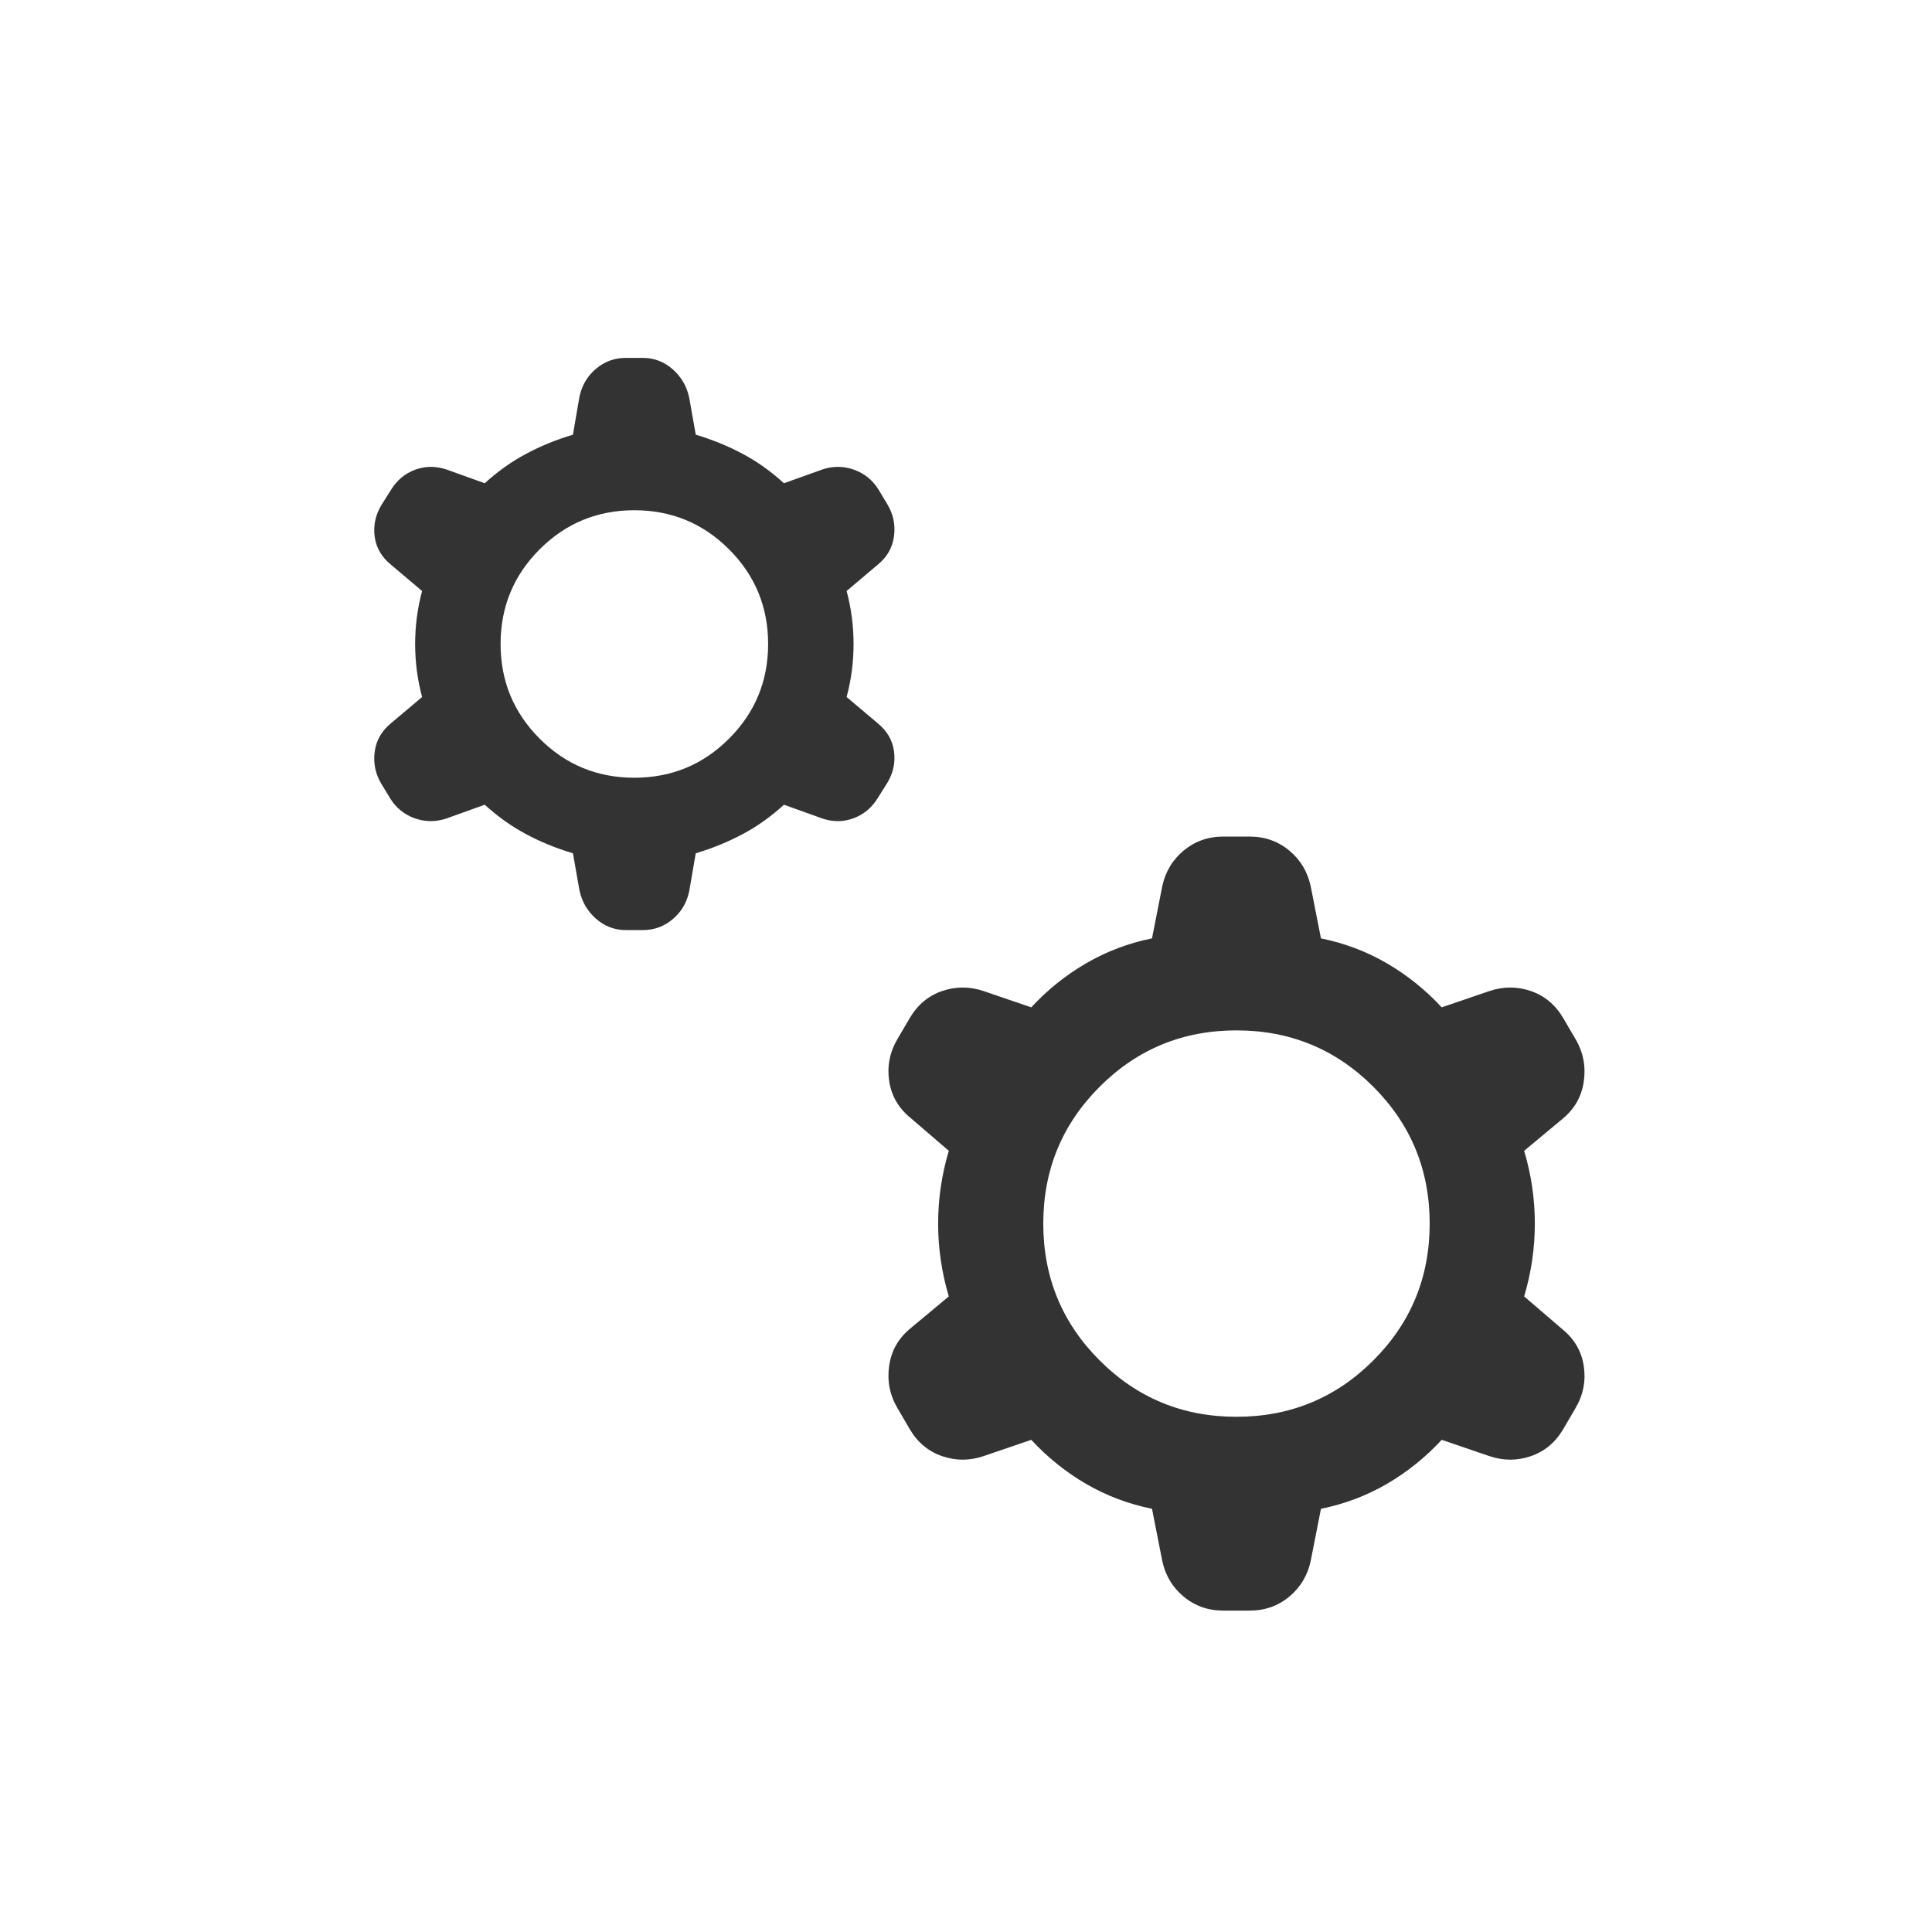 <svg width="40" height="40" viewBox="0 0 40 40" fill="none" xmlns="http://www.w3.org/2000/svg">
<mask id="mask0_7395_33997" style="mask-type:alpha" maskUnits="userSpaceOnUse" x="4" y="4" width="32" height="32">
<rect x="4" y="4" width="32" height="32" fill="#D9D9D9"/>
</mask>
<g mask="url(#mask0_7395_33997)">
<path d="M11.862 17.666C11.518 17.564 11.195 17.432 10.894 17.271C10.592 17.111 10.306 16.907 10.036 16.661L9.236 16.948C9.015 17.02 8.798 17.018 8.585 16.941C8.371 16.864 8.203 16.729 8.082 16.536L7.892 16.223C7.771 16.016 7.726 15.796 7.758 15.562C7.789 15.327 7.902 15.132 8.095 14.974L8.739 14.431C8.643 14.073 8.595 13.708 8.595 13.333C8.595 12.959 8.643 12.593 8.739 12.236L8.095 11.692C7.902 11.535 7.789 11.342 7.758 11.115C7.726 10.888 7.771 10.671 7.892 10.464L8.103 10.13C8.224 9.937 8.388 9.802 8.595 9.725C8.802 9.649 9.015 9.646 9.236 9.718L10.036 10.005C10.306 9.759 10.592 9.555 10.894 9.395C11.195 9.234 11.518 9.102 11.862 9L11.997 8.213C12.047 7.979 12.161 7.786 12.338 7.636C12.516 7.485 12.722 7.41 12.956 7.41H13.31C13.544 7.41 13.751 7.489 13.928 7.646C14.106 7.803 14.22 7.999 14.269 8.233L14.405 9C14.748 9.102 15.071 9.234 15.373 9.395C15.675 9.555 15.961 9.759 16.231 10.005L17.031 9.718C17.251 9.646 17.468 9.649 17.682 9.725C17.896 9.802 18.063 9.937 18.185 10.13L18.374 10.444C18.496 10.65 18.541 10.871 18.509 11.105C18.477 11.339 18.365 11.535 18.172 11.692L17.528 12.236C17.624 12.593 17.672 12.959 17.672 13.333C17.672 13.708 17.624 14.073 17.528 14.431L18.172 14.974C18.365 15.132 18.477 15.324 18.509 15.551C18.541 15.778 18.496 15.996 18.374 16.203L18.164 16.536C18.043 16.729 17.878 16.864 17.672 16.941C17.465 17.018 17.251 17.02 17.031 16.948L16.231 16.661C15.961 16.907 15.675 17.111 15.373 17.271C15.071 17.432 14.748 17.564 14.405 17.666L14.269 18.453C14.22 18.688 14.106 18.88 13.928 19.03C13.751 19.181 13.544 19.256 13.31 19.256H12.956C12.722 19.256 12.516 19.177 12.338 19.02C12.161 18.863 12.047 18.667 11.997 18.433L11.862 17.666ZM13.133 16.102C13.901 16.102 14.554 15.833 15.094 15.293C15.633 14.754 15.903 14.101 15.903 13.333C15.903 12.566 15.633 11.912 15.094 11.373C14.554 10.834 13.901 10.564 13.133 10.564C12.366 10.564 11.712 10.834 11.173 11.373C10.634 11.912 10.364 12.566 10.364 13.333C10.364 14.101 10.634 14.754 11.173 15.293C11.712 15.833 12.366 16.102 13.133 16.102ZM23.851 31.238C23.362 31.139 22.908 30.967 22.487 30.723C22.067 30.478 21.688 30.174 21.351 29.81L20.367 30.146C20.078 30.245 19.791 30.246 19.506 30.148C19.222 30.051 18.998 29.865 18.836 29.59L18.585 29.161C18.422 28.886 18.364 28.592 18.409 28.278C18.454 27.964 18.601 27.706 18.849 27.503L19.644 26.841C19.497 26.347 19.423 25.844 19.423 25.333C19.423 24.822 19.497 24.32 19.644 23.826L18.849 23.143C18.601 22.94 18.454 22.685 18.409 22.378C18.364 22.071 18.422 21.78 18.585 21.505L18.836 21.077C18.998 20.802 19.222 20.615 19.506 20.518C19.791 20.421 20.078 20.421 20.367 20.52L21.351 20.856C21.688 20.492 22.067 20.188 22.487 19.944C22.908 19.699 23.362 19.527 23.851 19.428L24.062 18.356C24.125 18.054 24.273 17.805 24.505 17.611C24.738 17.418 25.012 17.32 25.328 17.32H25.872C26.188 17.32 26.462 17.418 26.695 17.611C26.927 17.805 27.075 18.054 27.138 18.356L27.349 19.428C27.837 19.527 28.292 19.699 28.713 19.944C29.133 20.188 29.512 20.492 29.849 20.856L30.833 20.52C31.122 20.421 31.409 20.421 31.694 20.518C31.978 20.615 32.202 20.802 32.364 21.077L32.615 21.505C32.778 21.78 32.836 22.075 32.791 22.388C32.746 22.702 32.599 22.96 32.351 23.164L31.556 23.826C31.703 24.32 31.777 24.822 31.777 25.333C31.777 25.844 31.703 26.347 31.556 26.841L32.351 27.523C32.599 27.726 32.746 27.982 32.791 28.288C32.836 28.595 32.778 28.886 32.615 29.161L32.364 29.59C32.202 29.865 31.978 30.051 31.694 30.148C31.409 30.246 31.122 30.245 30.833 30.146L29.849 29.81C29.512 30.174 29.133 30.478 28.713 30.723C28.292 30.967 27.837 31.139 27.349 31.238L27.138 32.31C27.075 32.613 26.927 32.861 26.695 33.055C26.462 33.249 26.188 33.346 25.872 33.346H25.328C25.012 33.346 24.738 33.249 24.505 33.055C24.273 32.861 24.125 32.613 24.062 32.31L23.851 31.238ZM25.6 29.333C26.711 29.333 27.655 28.944 28.433 28.166C29.211 27.389 29.6 26.444 29.6 25.333C29.6 24.222 29.211 23.278 28.433 22.5C27.655 21.722 26.711 21.333 25.6 21.333C24.489 21.333 23.544 21.722 22.767 22.5C21.989 23.278 21.6 24.222 21.6 25.333C21.6 26.444 21.989 27.389 22.767 28.166C23.544 28.944 24.489 29.333 25.6 29.333Z" fill="#333333"/>
</g>
</svg>
